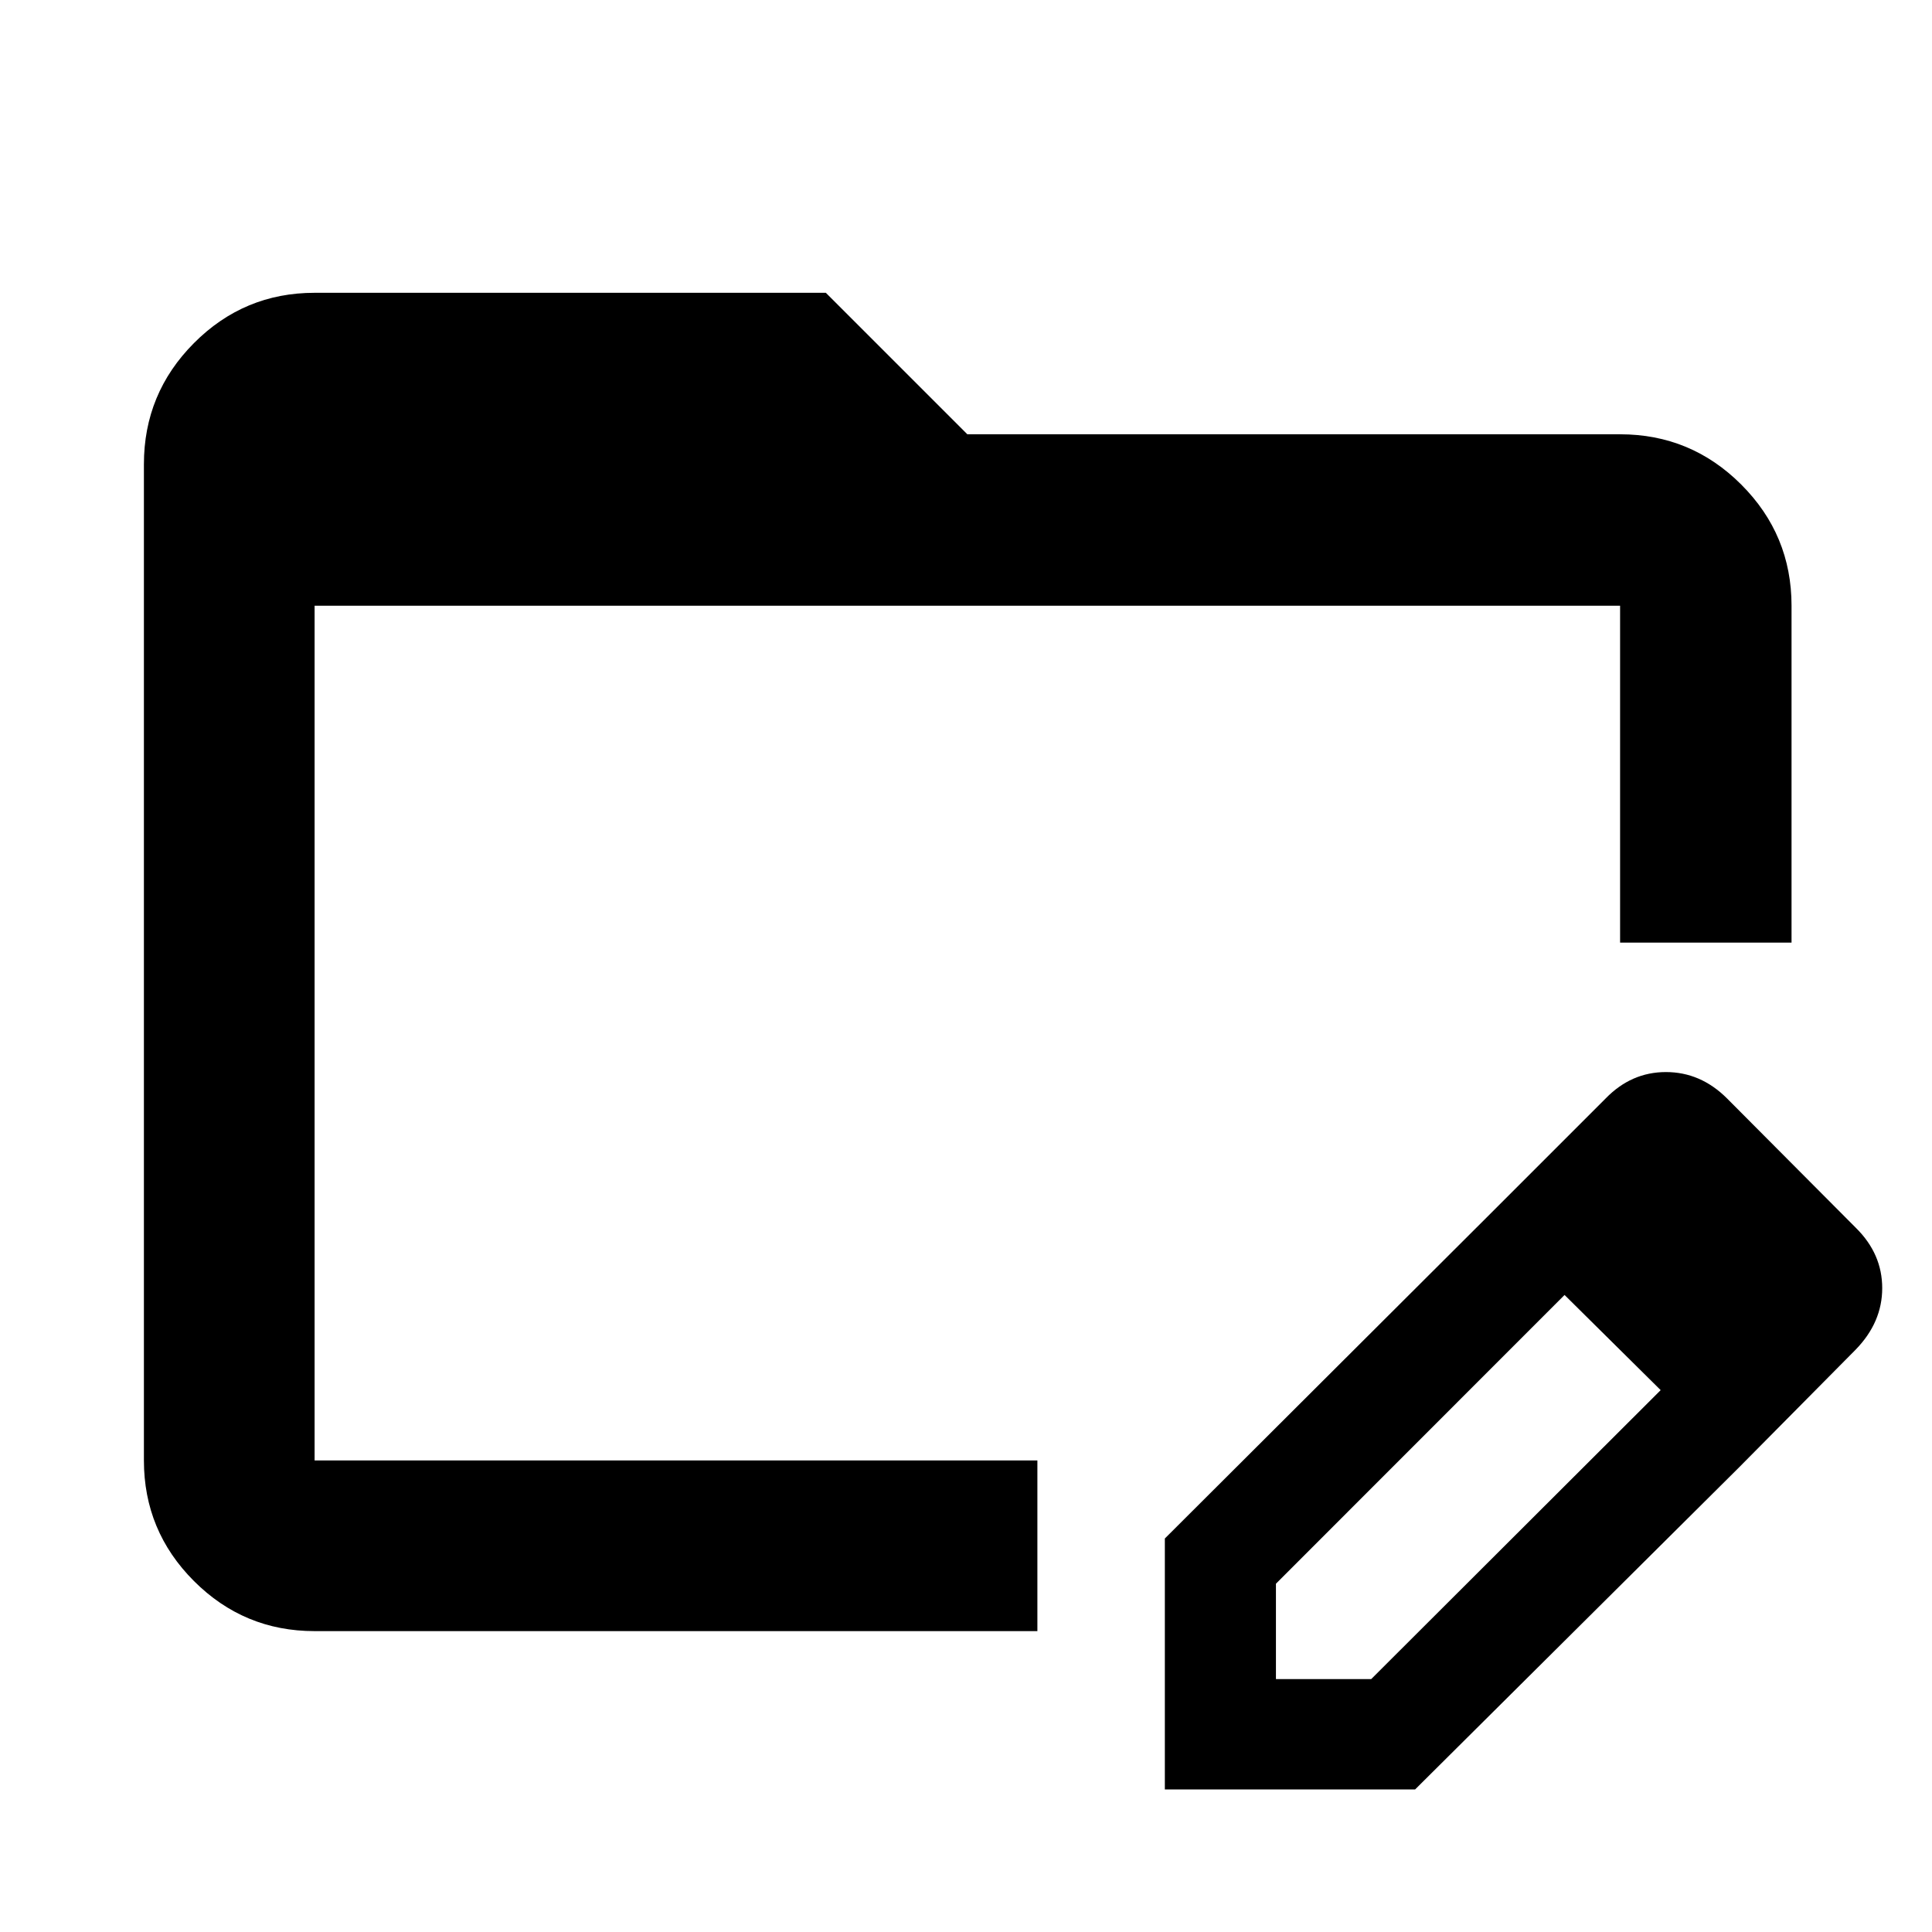 <svg xmlns="http://www.w3.org/2000/svg" height="40" viewBox="0 96 960 960" width="40"><path d="M156.319 906.494q-35.065 0-59.939-24.874-24.873-24.874-24.873-59.939v-495q0-35.22 24.873-60.205 24.874-24.984 59.939-24.984h254.043l70.305 70.304h324.348q35.22 0 60.204 24.985 24.985 24.984 24.985 60.204V564.37h-85.189V396.985H156.319v424.696h359.153v84.813H156.319Zm582.297-205.457 39.167 38.058-143.775 143.843v47.396h47.333L825.37 786.559l38.667 38.667L703.16 985.16H578.805V860.472l159.811-159.435Zm125.421 124.189L738.616 701.037l59.232-59.232q12.725-13.102 29.934-13.102 17.208 0 30.312 13.043l64.169 64.457q12.999 12.856 12.999 29.856T922.097 766.6l-58.06 58.626ZM156.319 396.985V834.138 396.985Z"/></svg>